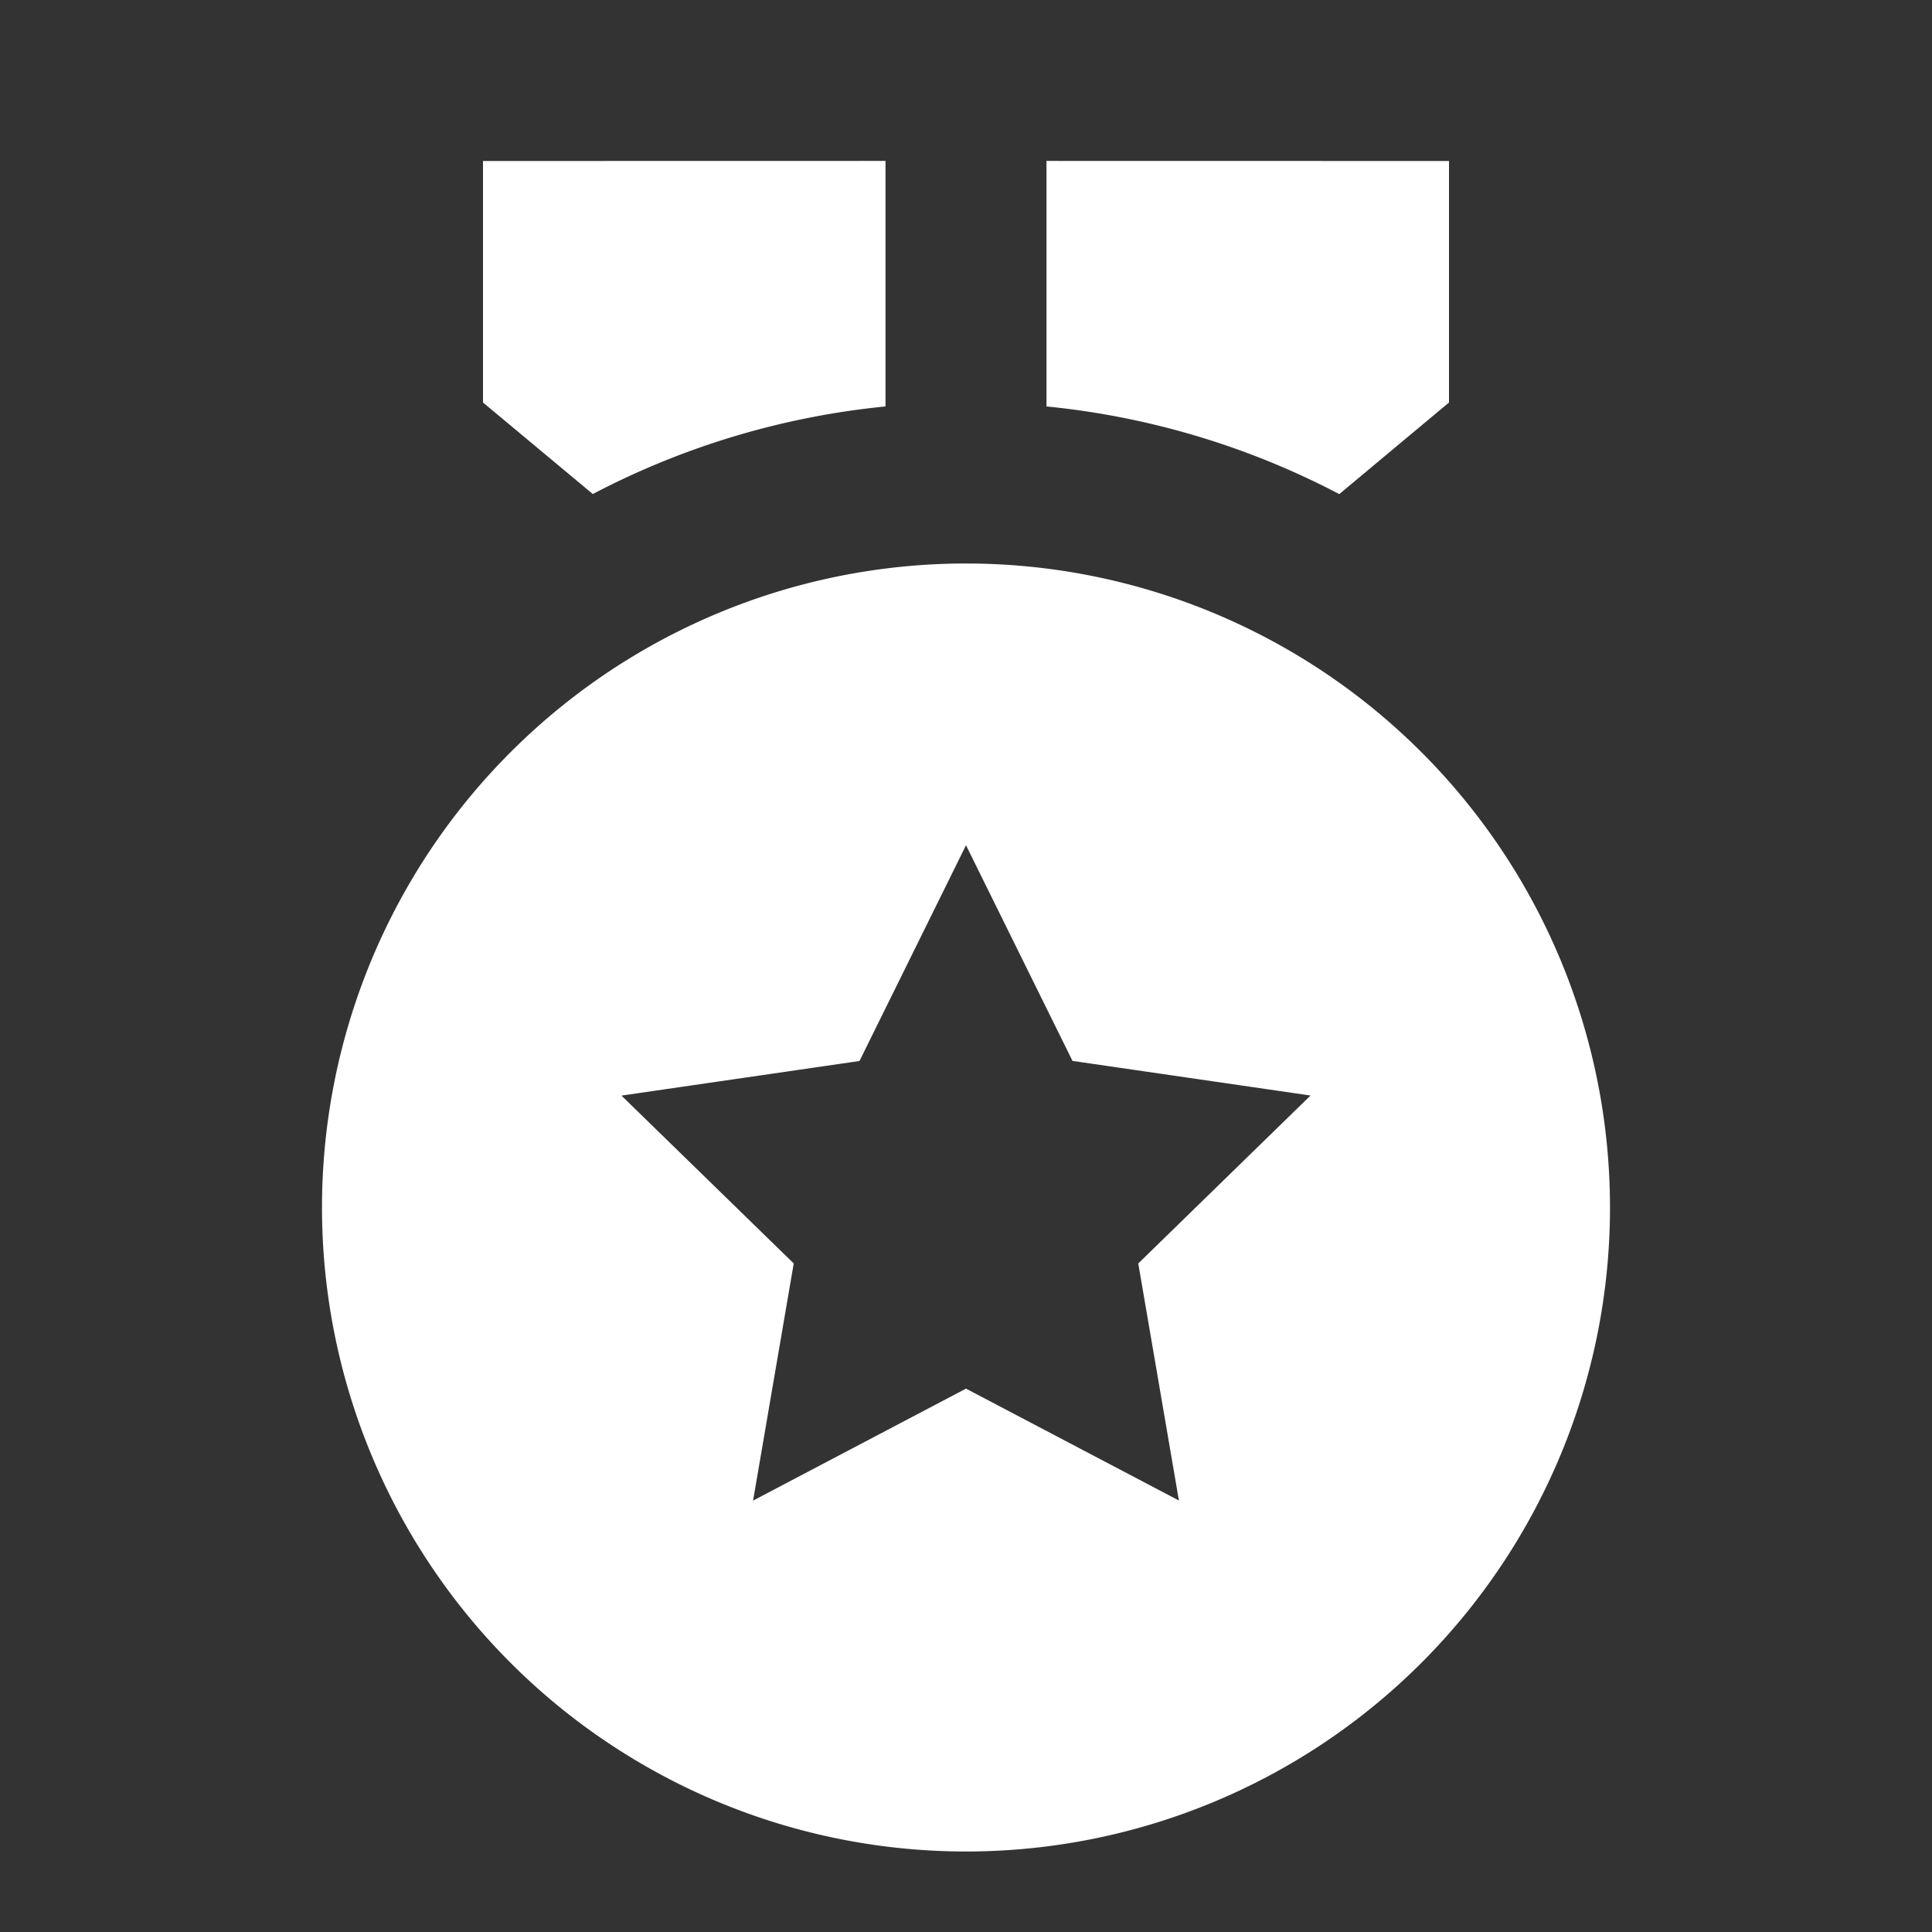 <svg xmlns="http://www.w3.org/2000/svg" viewBox="0 0 24 24">
    <rect x="0" y="0" width="24" height="24" fill="#333333" stroke="none"/>
    <g>
        <path fill="none" d="M0 0h24v24H0z"/>
        <path fill="#fff" d="M12 7a8 8 0 1 1 0 16 8 8 0 0 1 0-16zm0 3.5l-1.323 2.68-2.957.43 2.14 2.085-.505 2.946L12 17.25l2.645 1.39-.505-2.945 2.14-2.086-2.957-.43L12 10.5zm1-8.501L18 2v3l-1.363 1.138A9.935 9.935 0 0 0 13 5.049L13 2zm-2 0v3.05a9.935 9.935 0 0 0-3.636 1.088L6 5V2l5-.001z"/>
    </g>
</svg>
